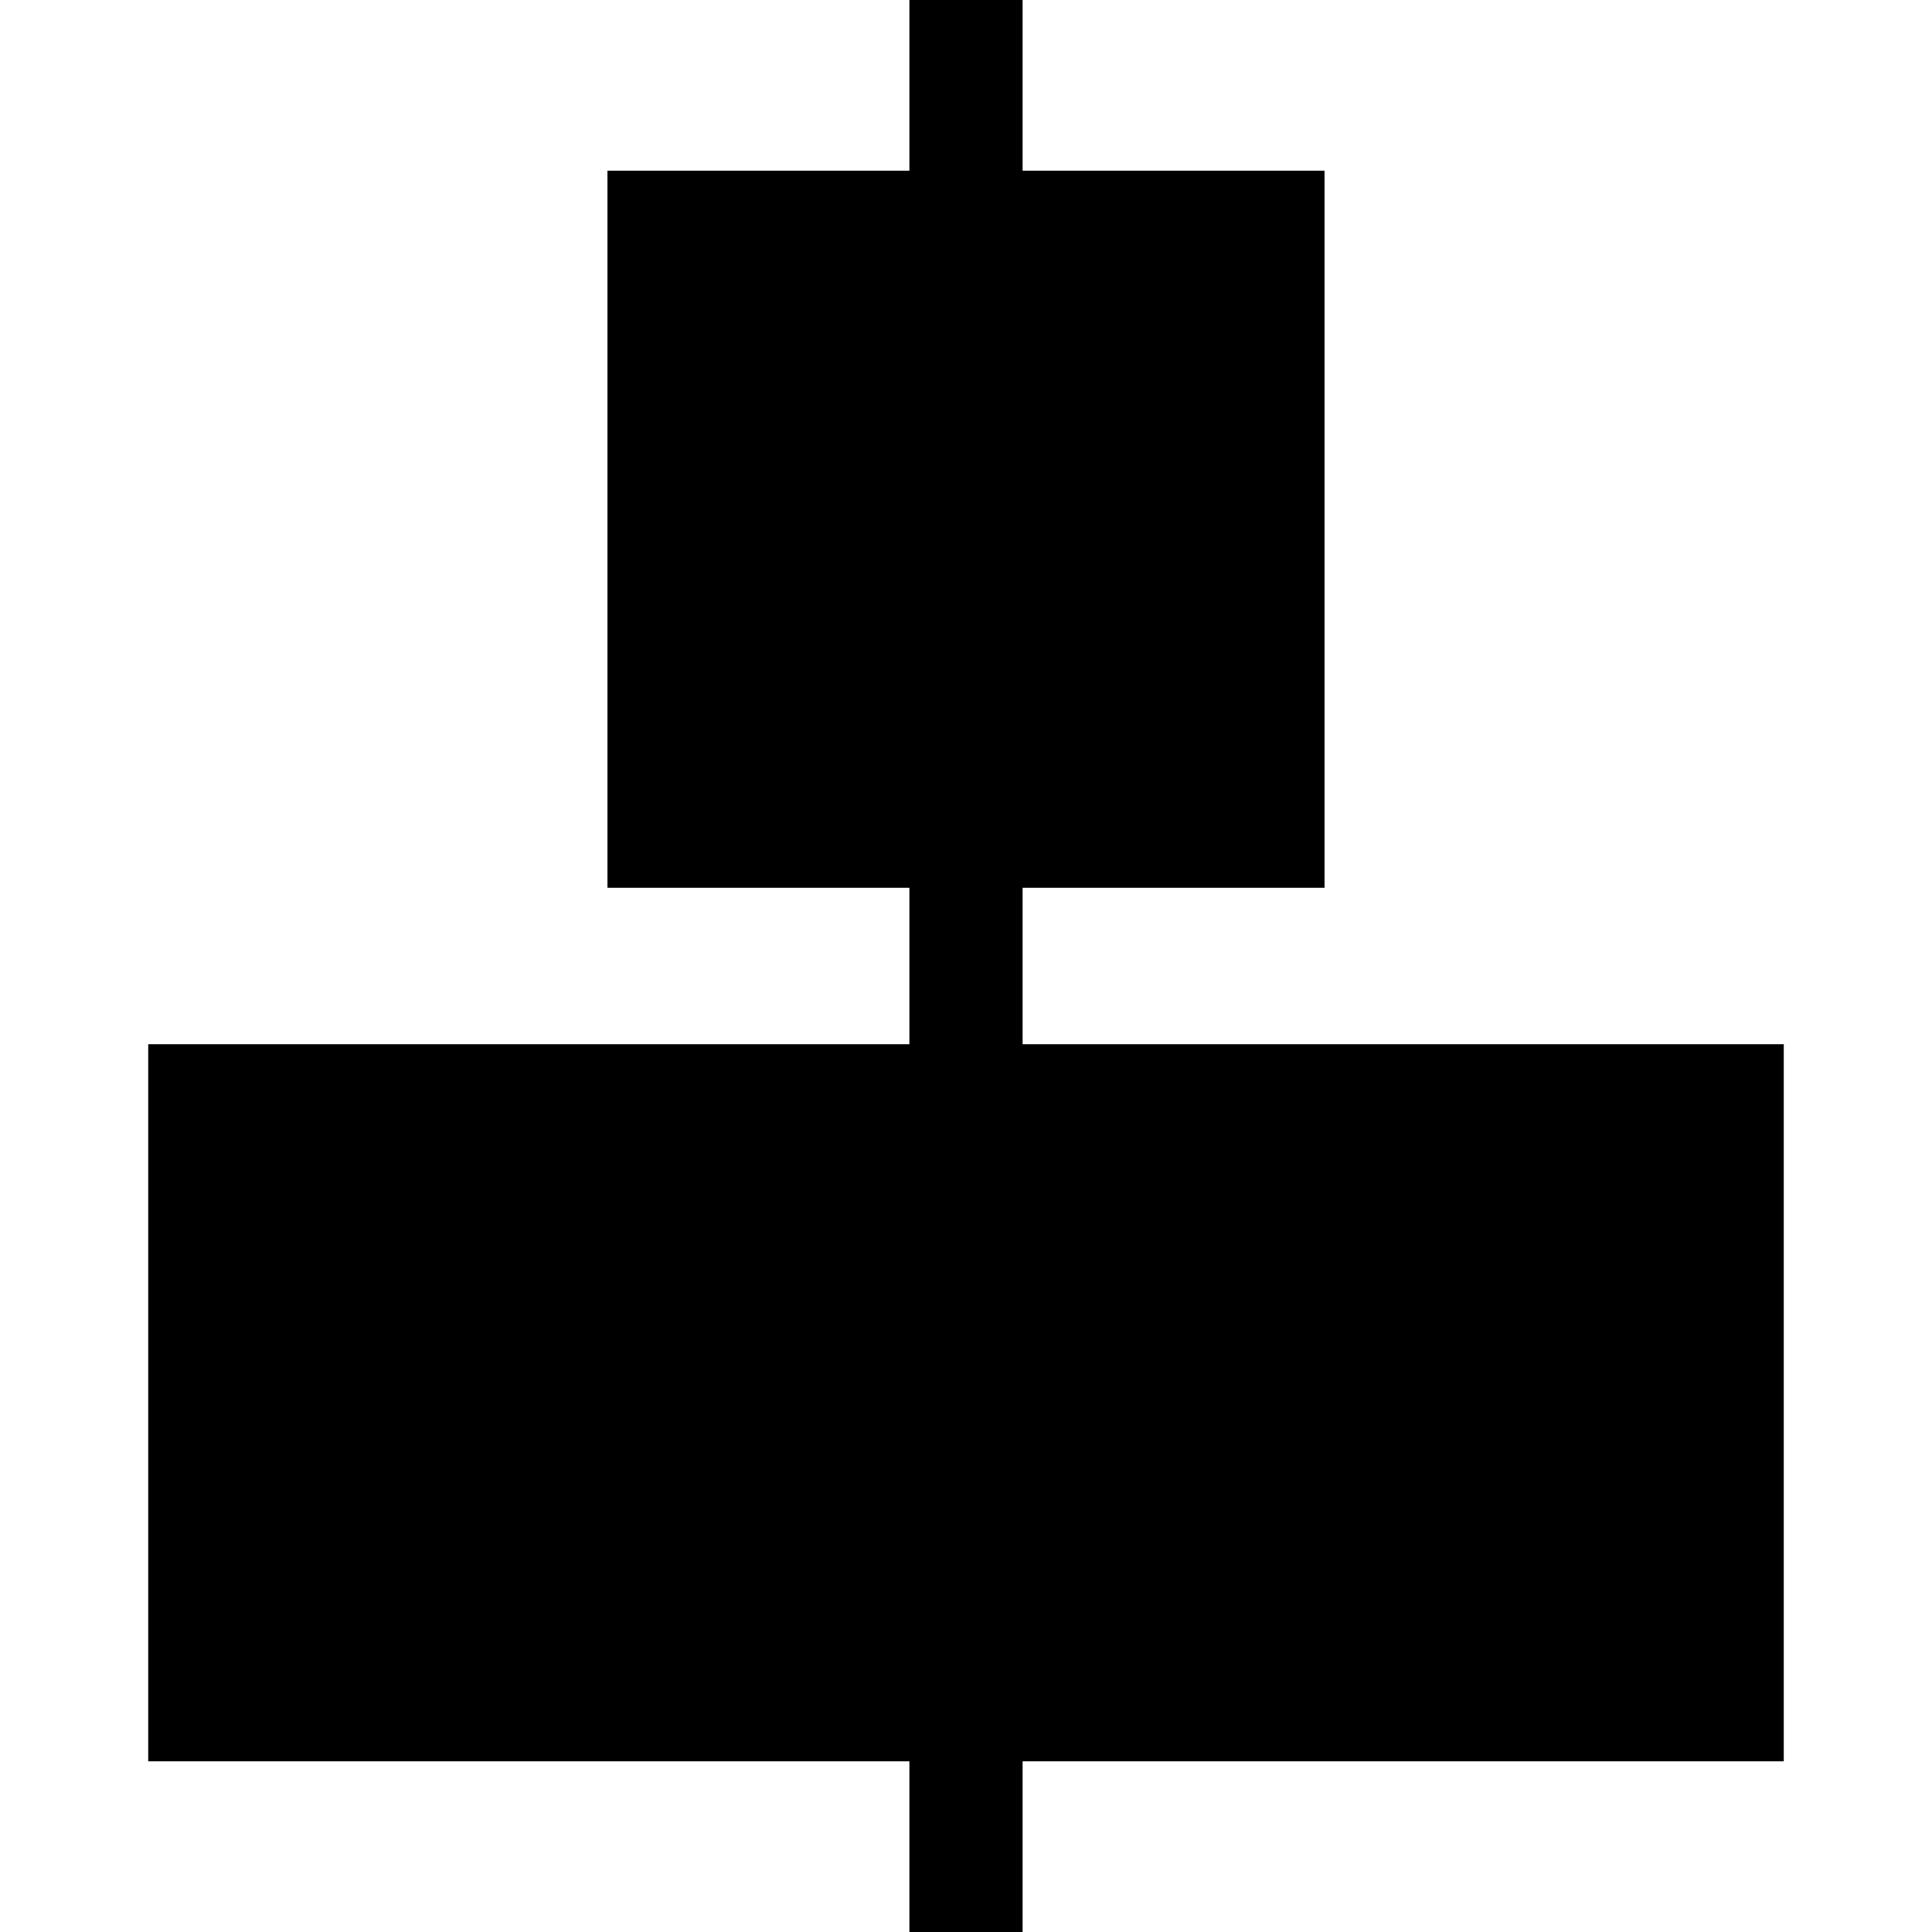 <svg id="Capa_1" enable-background="new 0 0 512 512" height="512" viewBox="0 0 512 512" width="512" xmlns="http://www.w3.org/2000/svg"><path d="m472.72 276.729h-201.72v-41.458h80.018v-190.036h-80.018v-45.235h-30v45.235h-80.018v190.036h80.018v41.458h-201.72v190.036h201.72v45.235h30v-45.235h201.72z"/></svg>